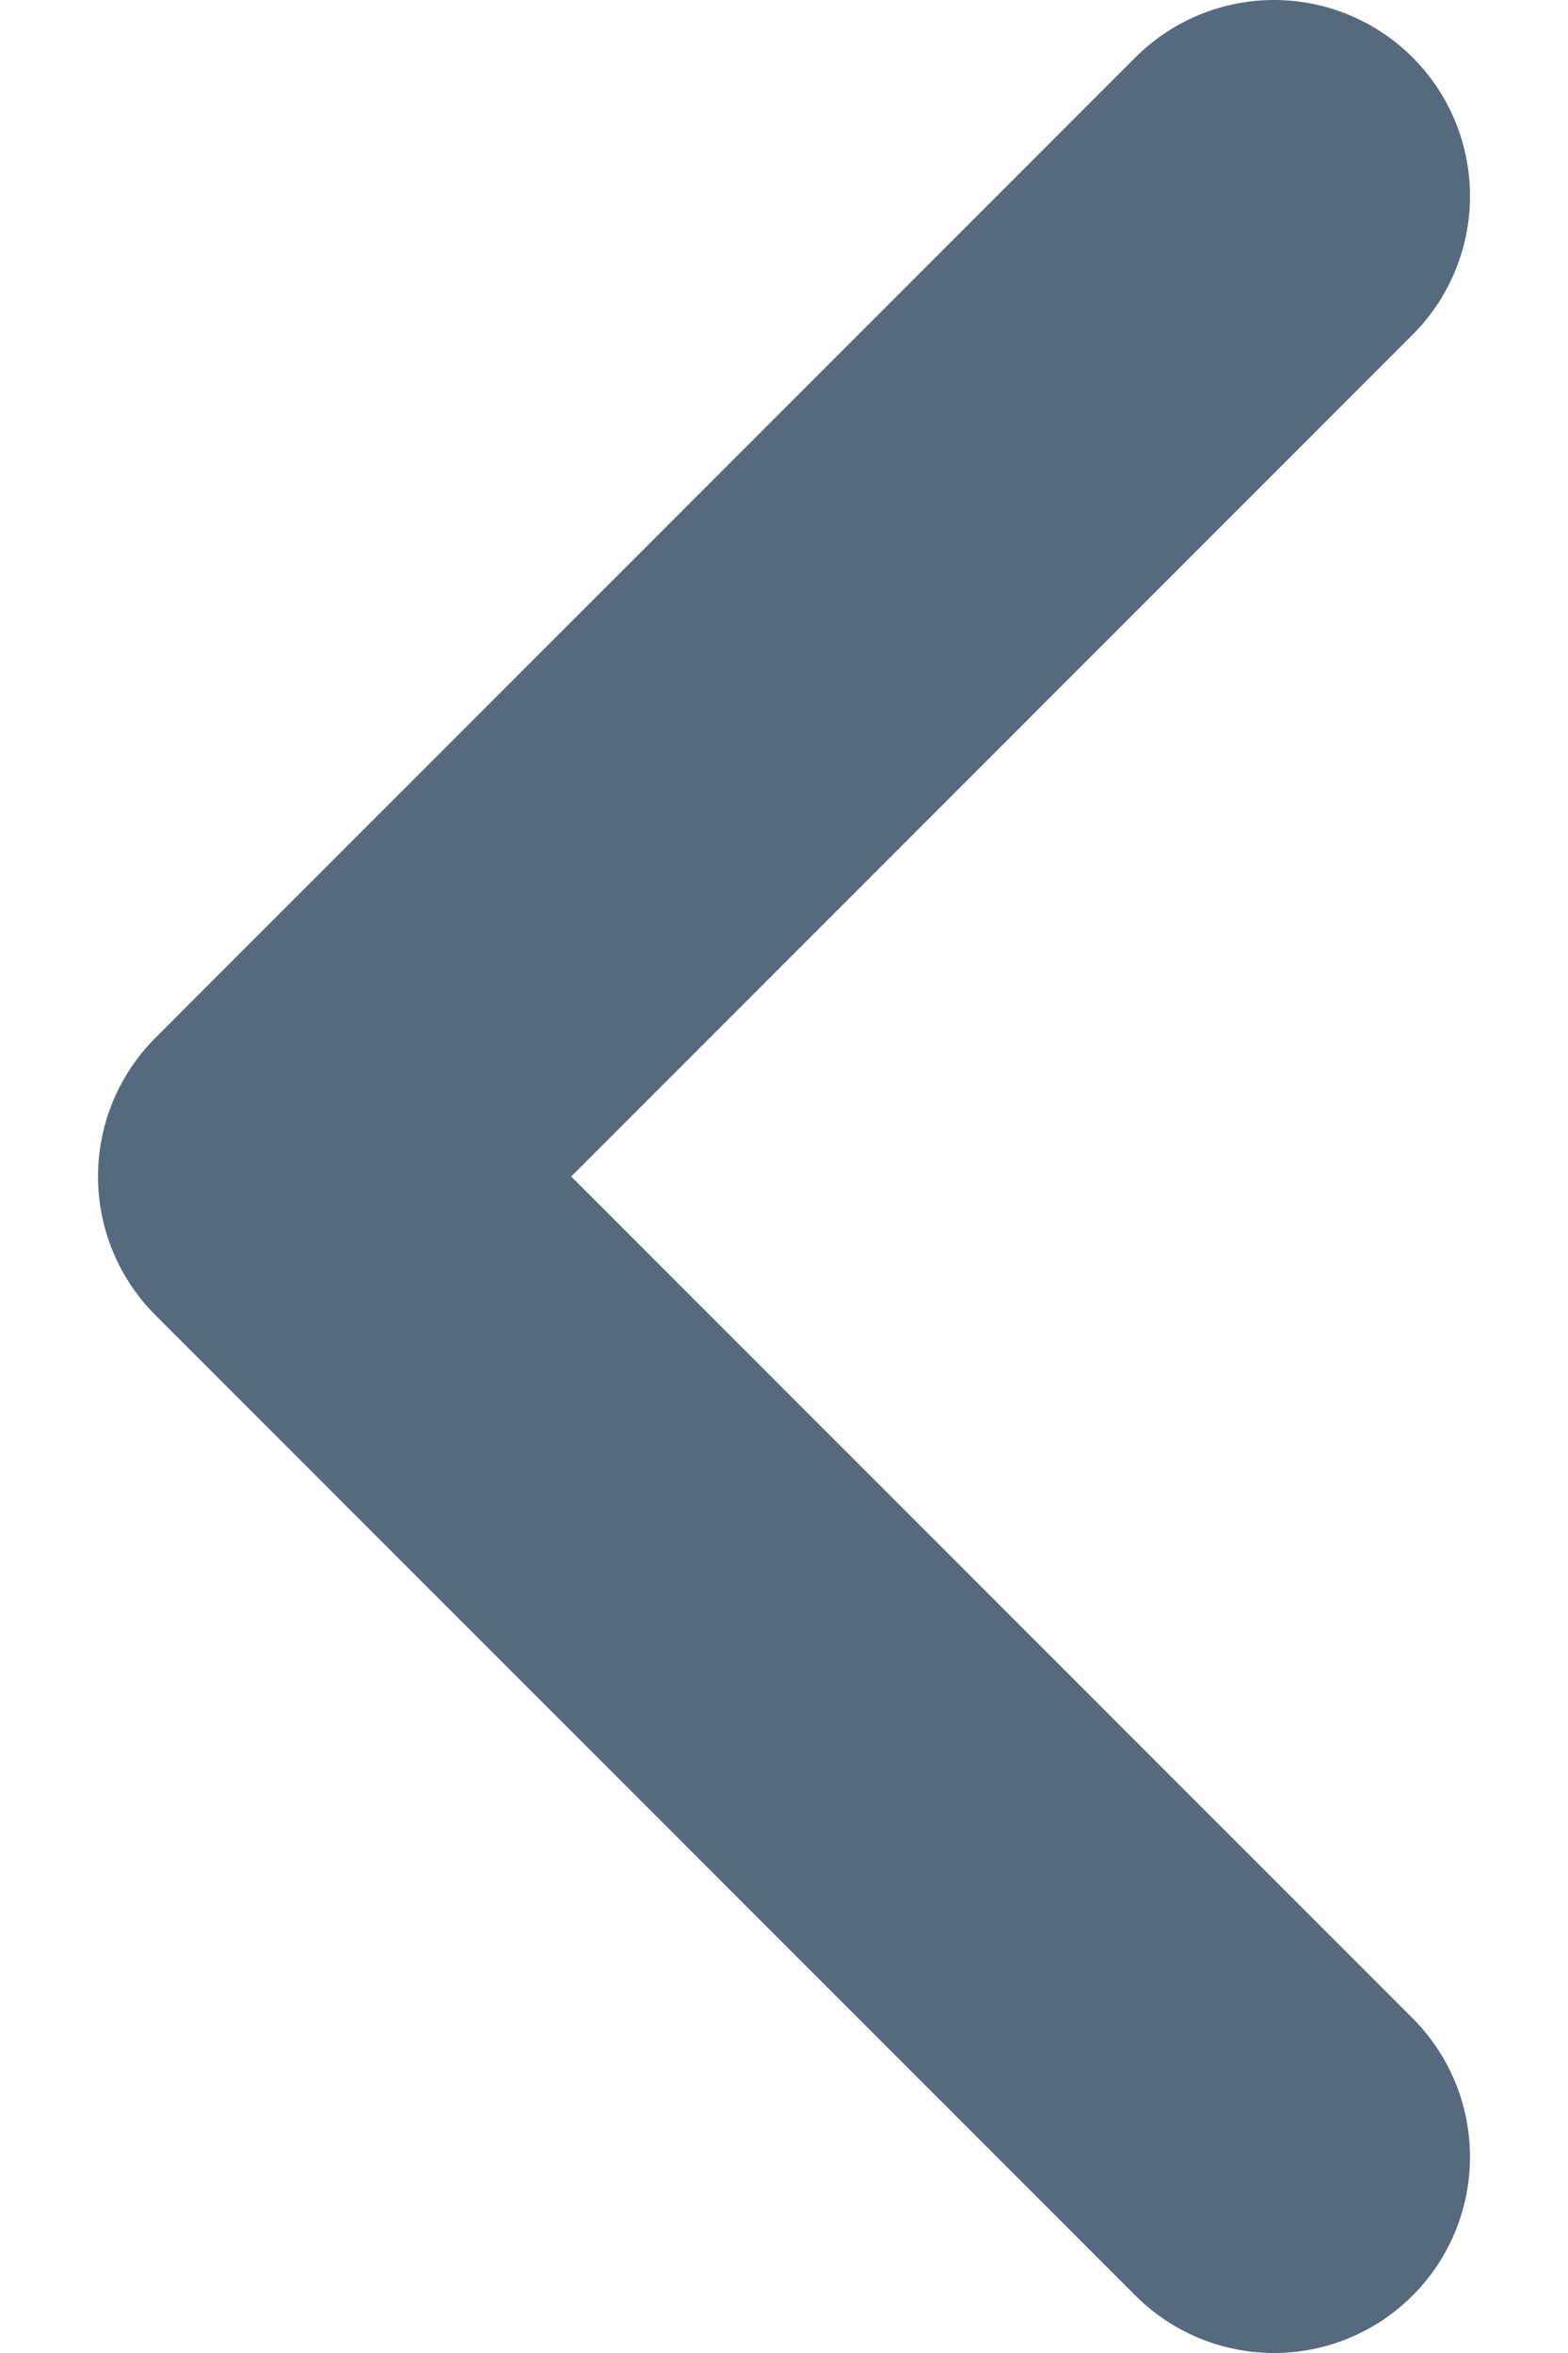 <svg width="8" height="12" viewBox="0 0 8 12" fill="none" xmlns="http://www.w3.org/2000/svg">
<path d="M6.5 1L1.5 6L6.5 11" stroke="#556A7E" stroke-width="2" stroke-linecap="round" stroke-linejoin="round"/>
</svg>
